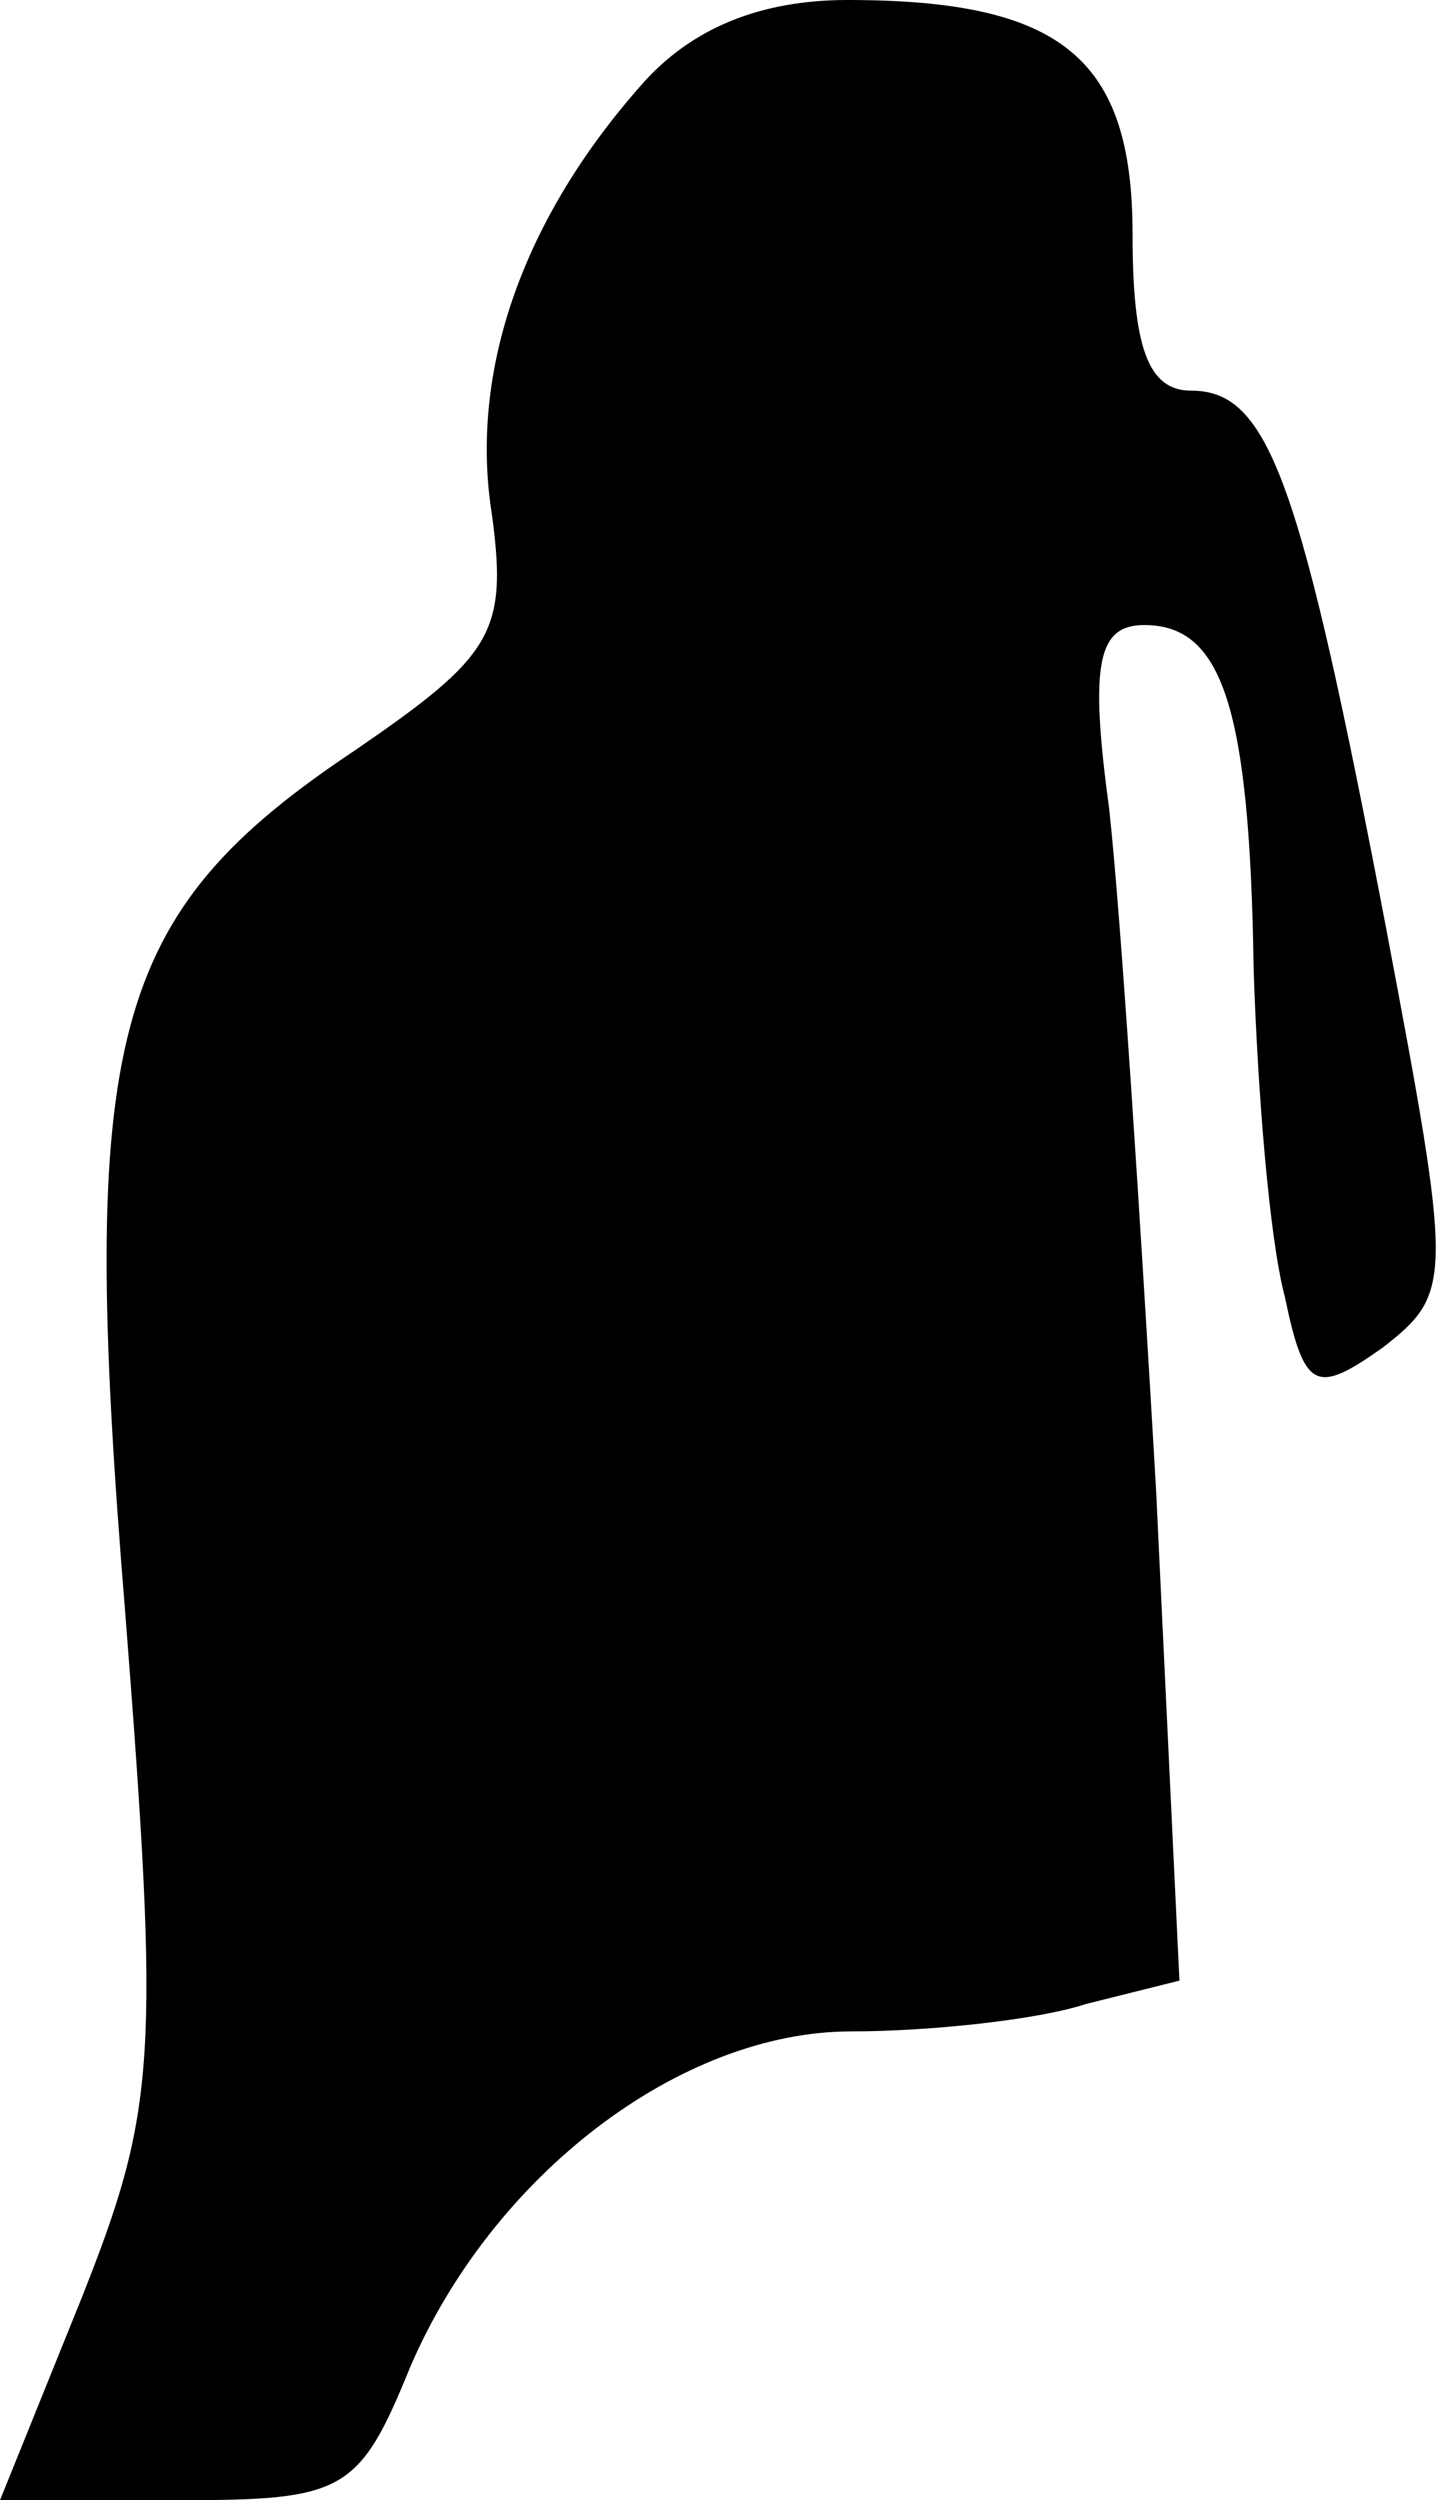 <?xml version="1.0" standalone="no"?>
<!DOCTYPE svg PUBLIC "-//W3C//DTD SVG 20010904//EN"
 "http://www.w3.org/TR/2001/REC-SVG-20010904/DTD/svg10.dtd">
<svg version="1.0" xmlns="http://www.w3.org/2000/svg"
 width="37pt" height="64pt" viewBox="0 0 37 64"
 preserveAspectRatio="xMidYMid meet">
<g transform="translate(0,64) scale(0.1,-0.1)"
fill="#000000" stroke="none">
<path fill="#000000" stroke="none" d="M164 618 c-30 -34 -44 -73 -38 -110 4
-30 0 -36 -35 -60 -63 -42 -71 -73 -59 -220 9 -115 8 -128 -11 -176 l-21 -52
46 0 c42 0 46 2 59 34 21 49 69 86 113 86 20 0 48 3 60 7 l24 6 -6 126 c-4 69
-9 147 -12 174 -5 37 -3 47 9 47 20 0 27 -21 28 -88 1 -31 4 -69 8 -84 5 -24
8 -25 25 -13 18 14 18 17 1 107 -22 115 -30 138 -50 138 -11 0 -15 11 -15 40
0 45 -18 60 -73 60 -22 0 -40 -7 -53 -22z"/>
</g>
</svg>
